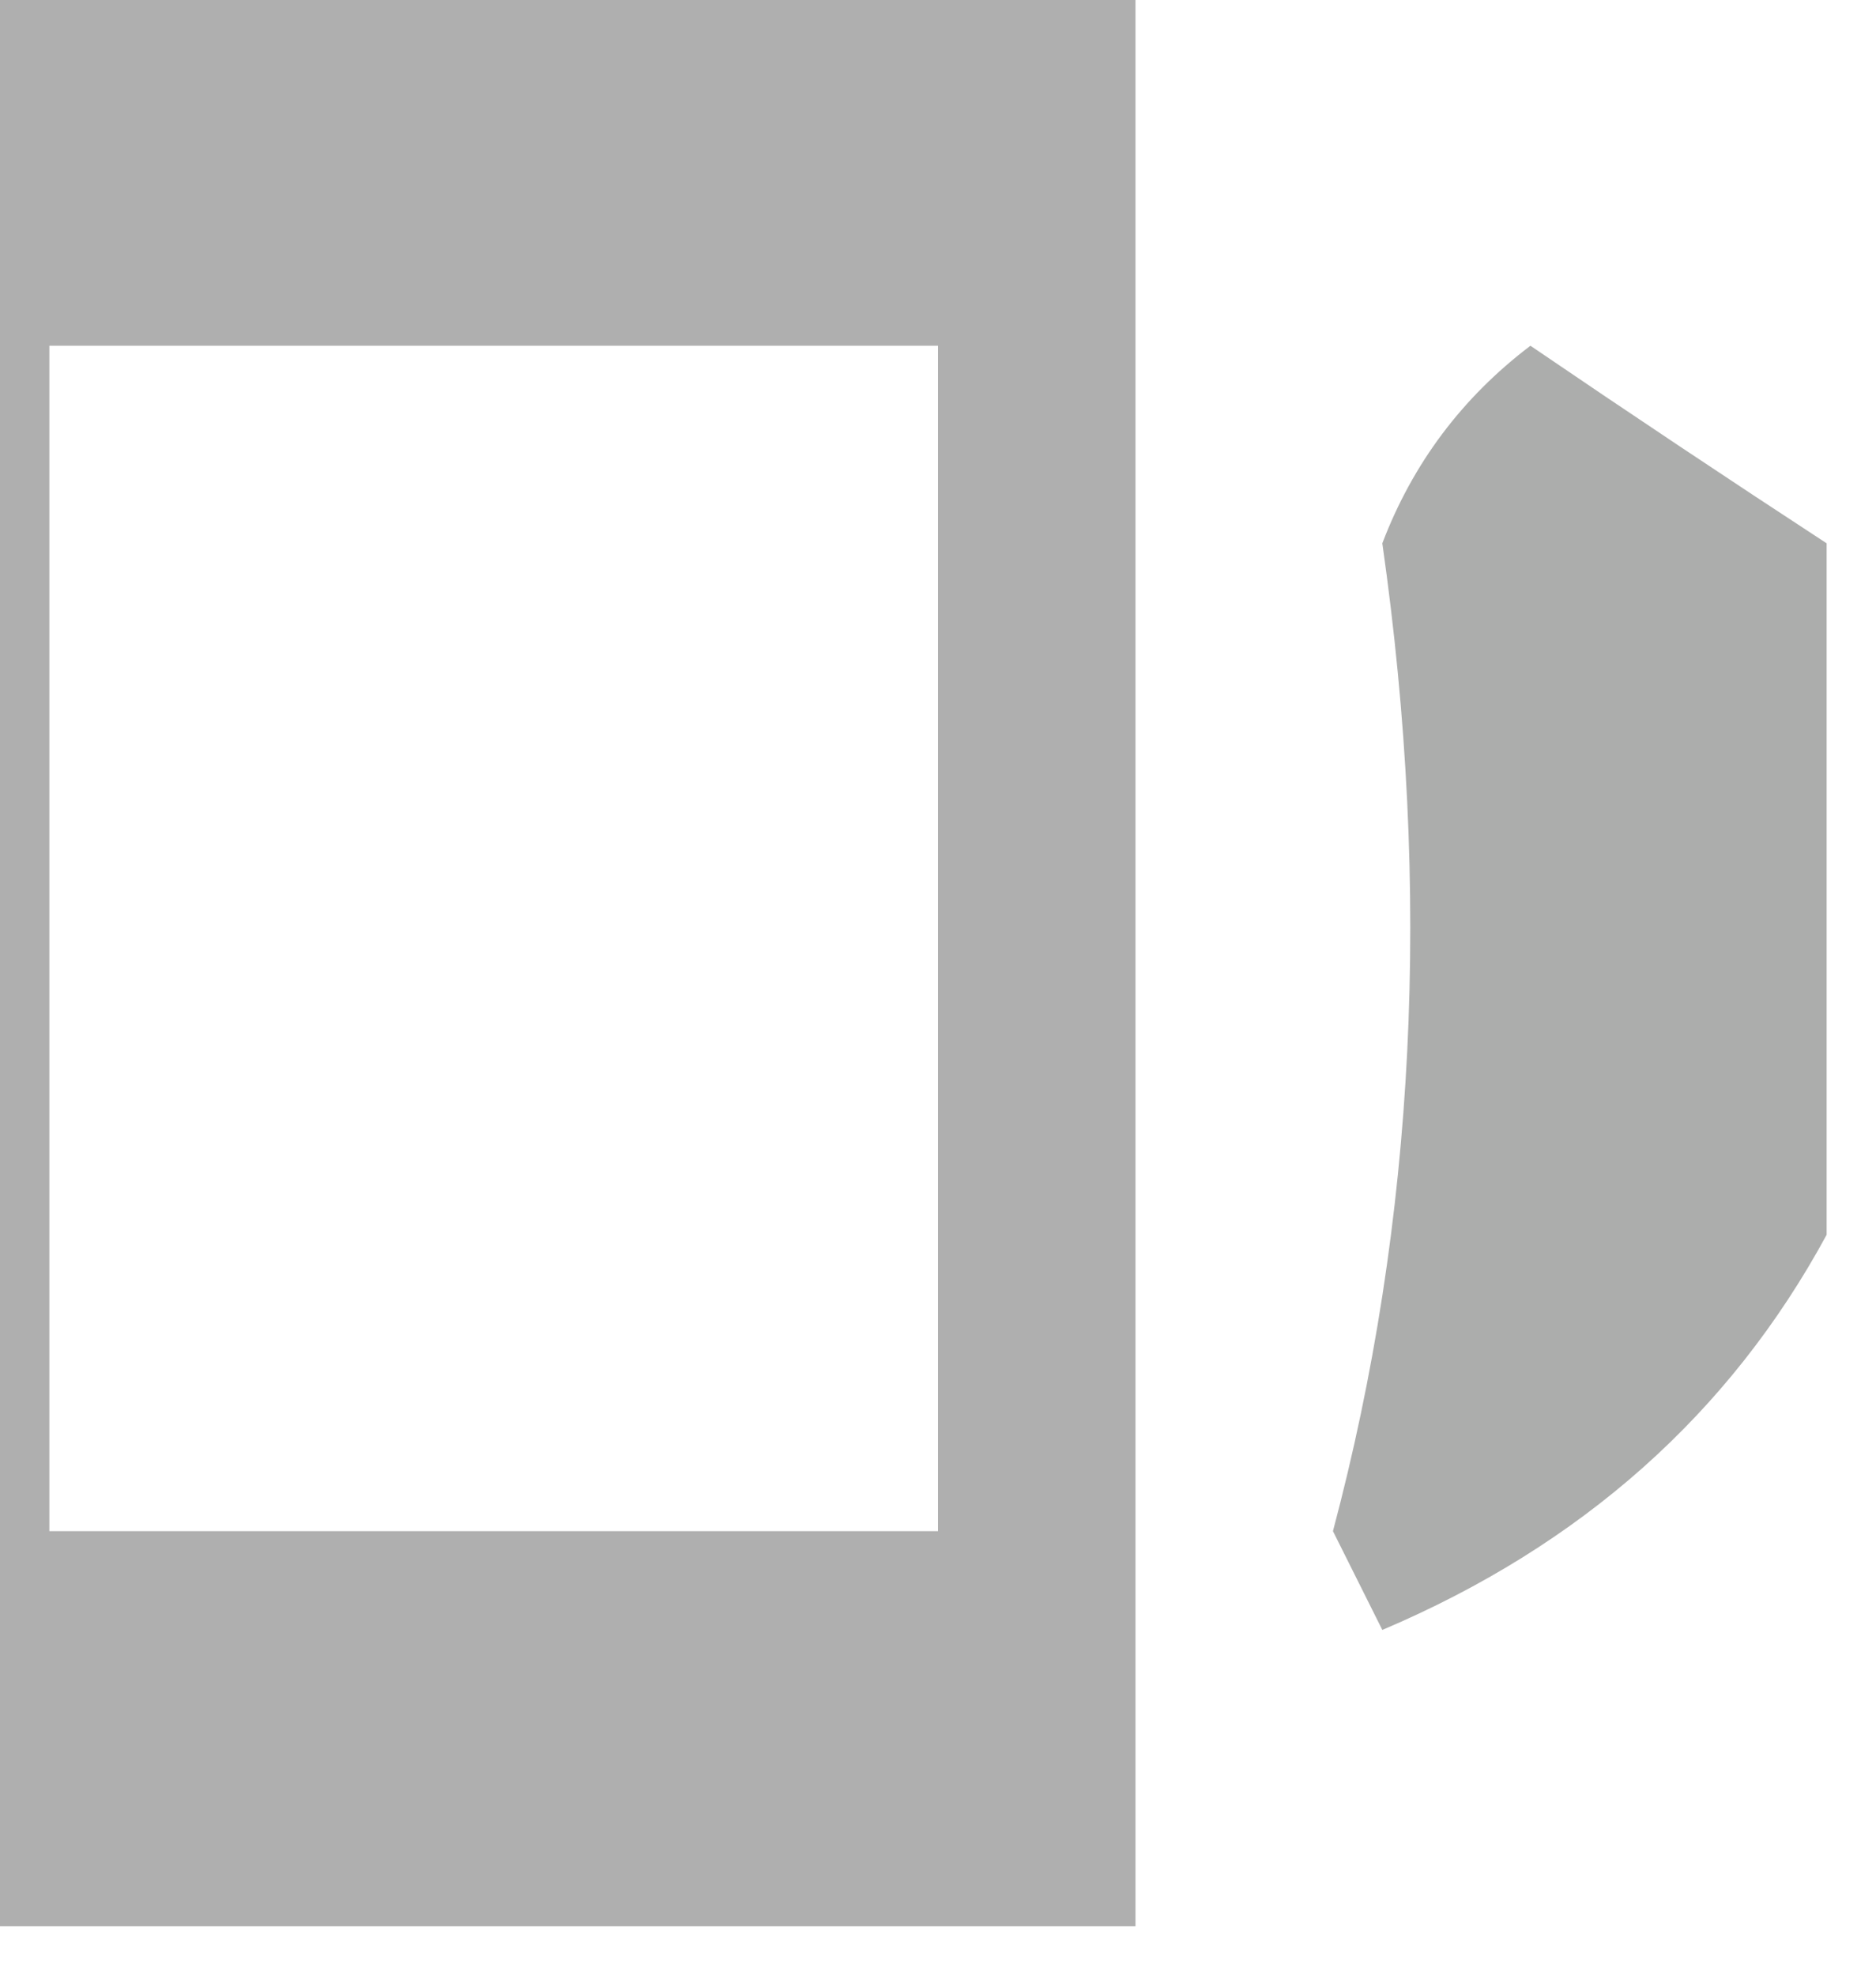 <?xml version="1.0" encoding="UTF-8"?>
<!DOCTYPE svg PUBLIC "-//W3C//DTD SVG 1.1//EN" "http://www.w3.org/Graphics/SVG/1.1/DTD/svg11.dtd">
<svg xmlns="http://www.w3.org/2000/svg" version="1.1" width="19px" height="20px" style="shape-rendering:geometricPrecision; text-rendering:geometricPrecision; image-rendering:optimizeQuality; fill-rule:evenodd; clip-rule:evenodd" xmlns:xlink="http://www.w3.org/1999/xlink">
<g><path style="opacity:0.517" fill="#656665" d="M -0.5,-0.5 C 3.5,-0.5 7.5,-0.5 11.5,-0.5C 11.5,6.167 11.5,12.833 11.5,19.5C 7.5,19.5 3.5,19.5 -0.5,19.5C -0.5,12.833 -0.5,6.167 -0.5,-0.5 Z M 0.5,3.5 C 3.5,3.5 6.5,3.5 9.5,3.5C 9.5,7.5 9.5,11.5 9.5,15.5C 6.5,15.5 3.5,15.5 0.5,15.5C 0.5,11.5 0.5,7.5 0.5,3.5 Z"/></g>
<g><path style="opacity:0.532" fill="#656665" d="M 18.5,5.5 C 18.5,7.833 18.5,10.167 18.5,12.5C 17.519,14.309 16.019,15.643 14,16.5C 13.833,16.167 13.667,15.833 13.5,15.5C 14.336,12.36 14.503,9.026 14,5.5C 14.308,4.692 14.808,4.025 15.5,3.5C 16.518,4.193 17.518,4.859 18.5,5.5 Z"/></g>
</svg>
